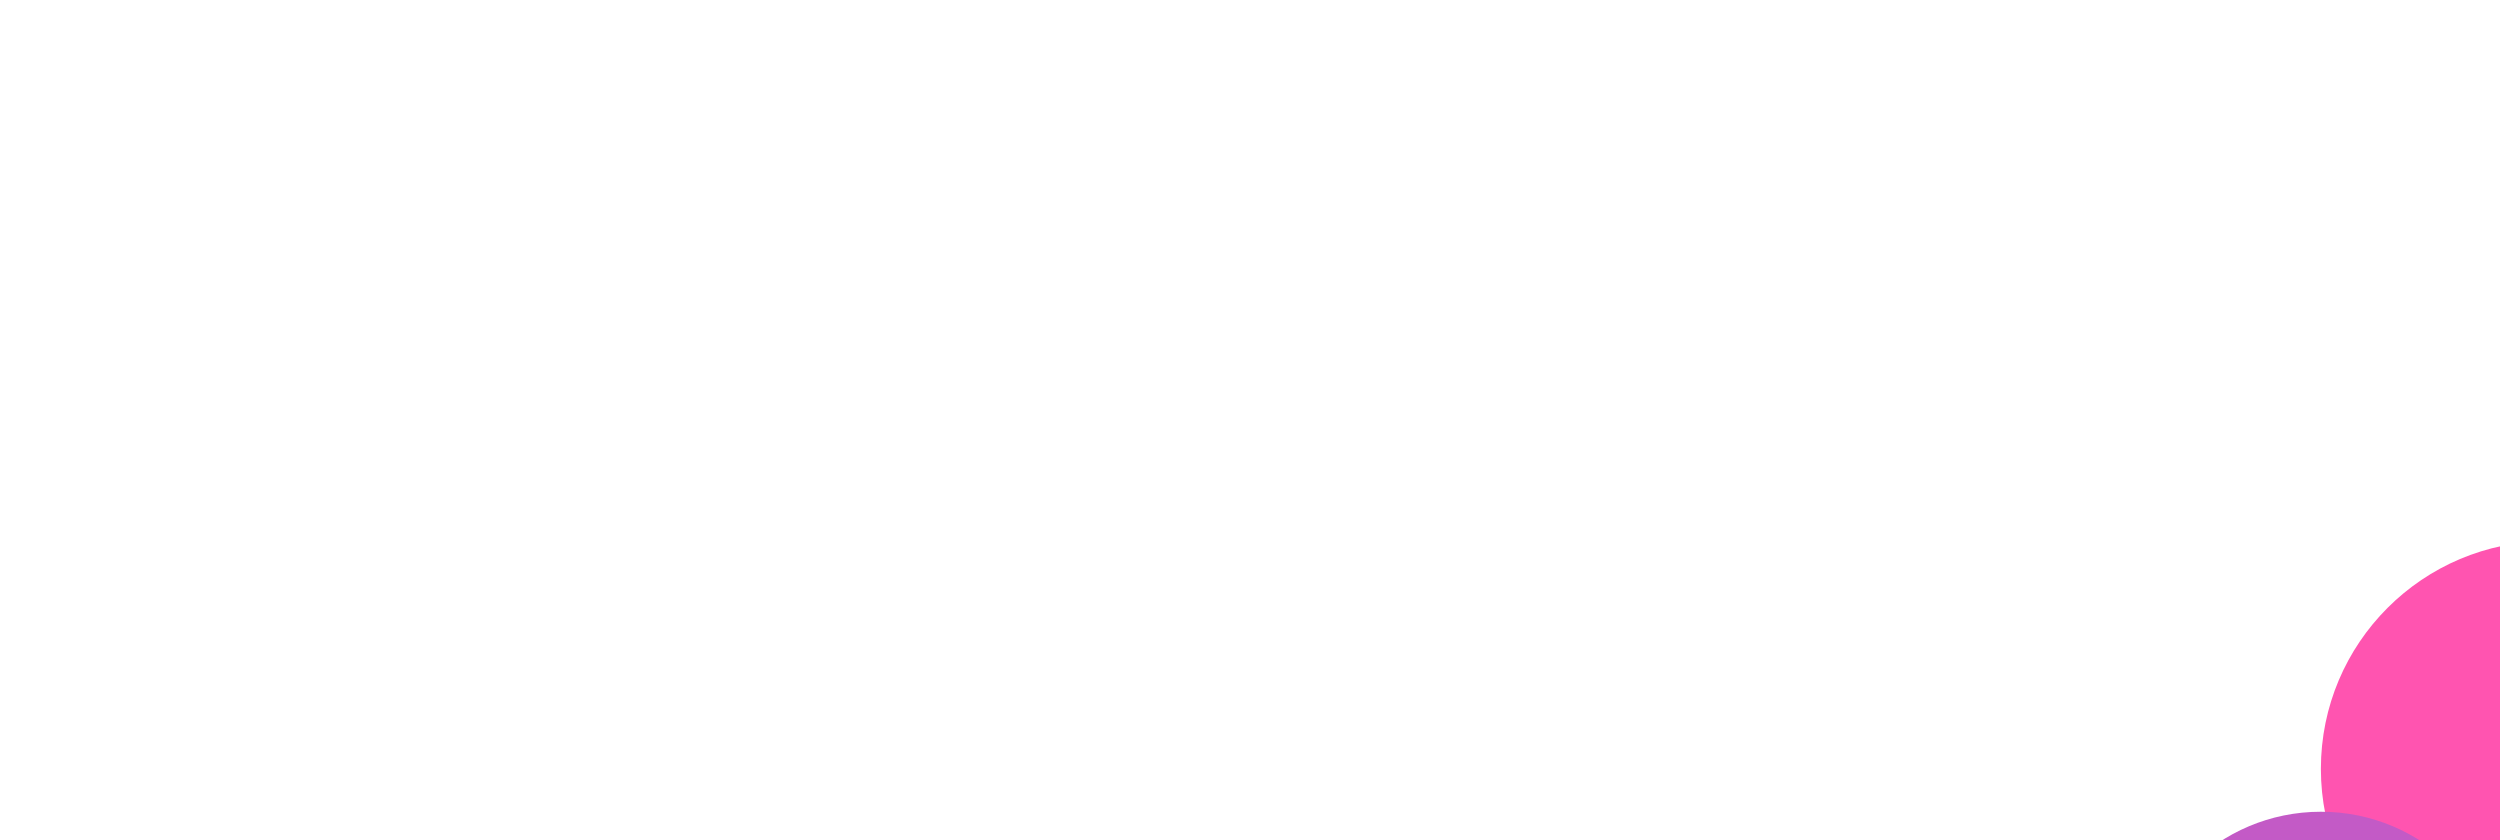 <svg width="1312" height="441" viewBox="0 0 1312 441" fill="none" xmlns="http://www.w3.org/2000/svg">
<g clip-path="url(#clip0_671_2831)">
<rect width="1312" height="441" fill="white"/>
<g filter="url(#filter0_f_671_2831)">
<circle cx="1311.5" cy="529.5" r="122.5" fill="#7F2F8F"/>
</g>
<g filter="url(#filter1_f_671_2831)">
<circle cx="1337.5" cy="403.5" r="119.5" fill="#FF54B0"/>
</g>
<g filter="url(#filter2_f_671_2831)">
<circle cx="1218" cy="523" r="97" fill="#C35AC6"/>
</g>
</g>
<defs>
<filter id="filter0_f_671_2831" x="789" y="7" width="1045" height="1045" filterUnits="userSpaceOnUse" color-interpolation-filters="sRGB">
<feFlood flood-opacity="0" result="BackgroundImageFix"/>
<feBlend mode="normal" in="SourceGraphic" in2="BackgroundImageFix" result="shape"/>
<feGaussianBlur stdDeviation="200" result="effect1_foregroundBlur_671_2831"/>
</filter>
<filter id="filter1_f_671_2831" x="818" y="-116" width="1039" height="1039" filterUnits="userSpaceOnUse" color-interpolation-filters="sRGB">
<feFlood flood-opacity="0" result="BackgroundImageFix"/>
<feBlend mode="normal" in="SourceGraphic" in2="BackgroundImageFix" result="shape"/>
<feGaussianBlur stdDeviation="200" result="effect1_foregroundBlur_671_2831"/>
</filter>
<filter id="filter2_f_671_2831" x="641" y="-54" width="1154" height="1154" filterUnits="userSpaceOnUse" color-interpolation-filters="sRGB">
<feFlood flood-opacity="0" result="BackgroundImageFix"/>
<feBlend mode="normal" in="SourceGraphic" in2="BackgroundImageFix" result="shape"/>
<feGaussianBlur stdDeviation="240" result="effect1_foregroundBlur_671_2831"/>
</filter>
<clipPath id="clip0_671_2831">
<rect width="1312" height="441" fill="white"/>
</clipPath>
</defs>
</svg>
